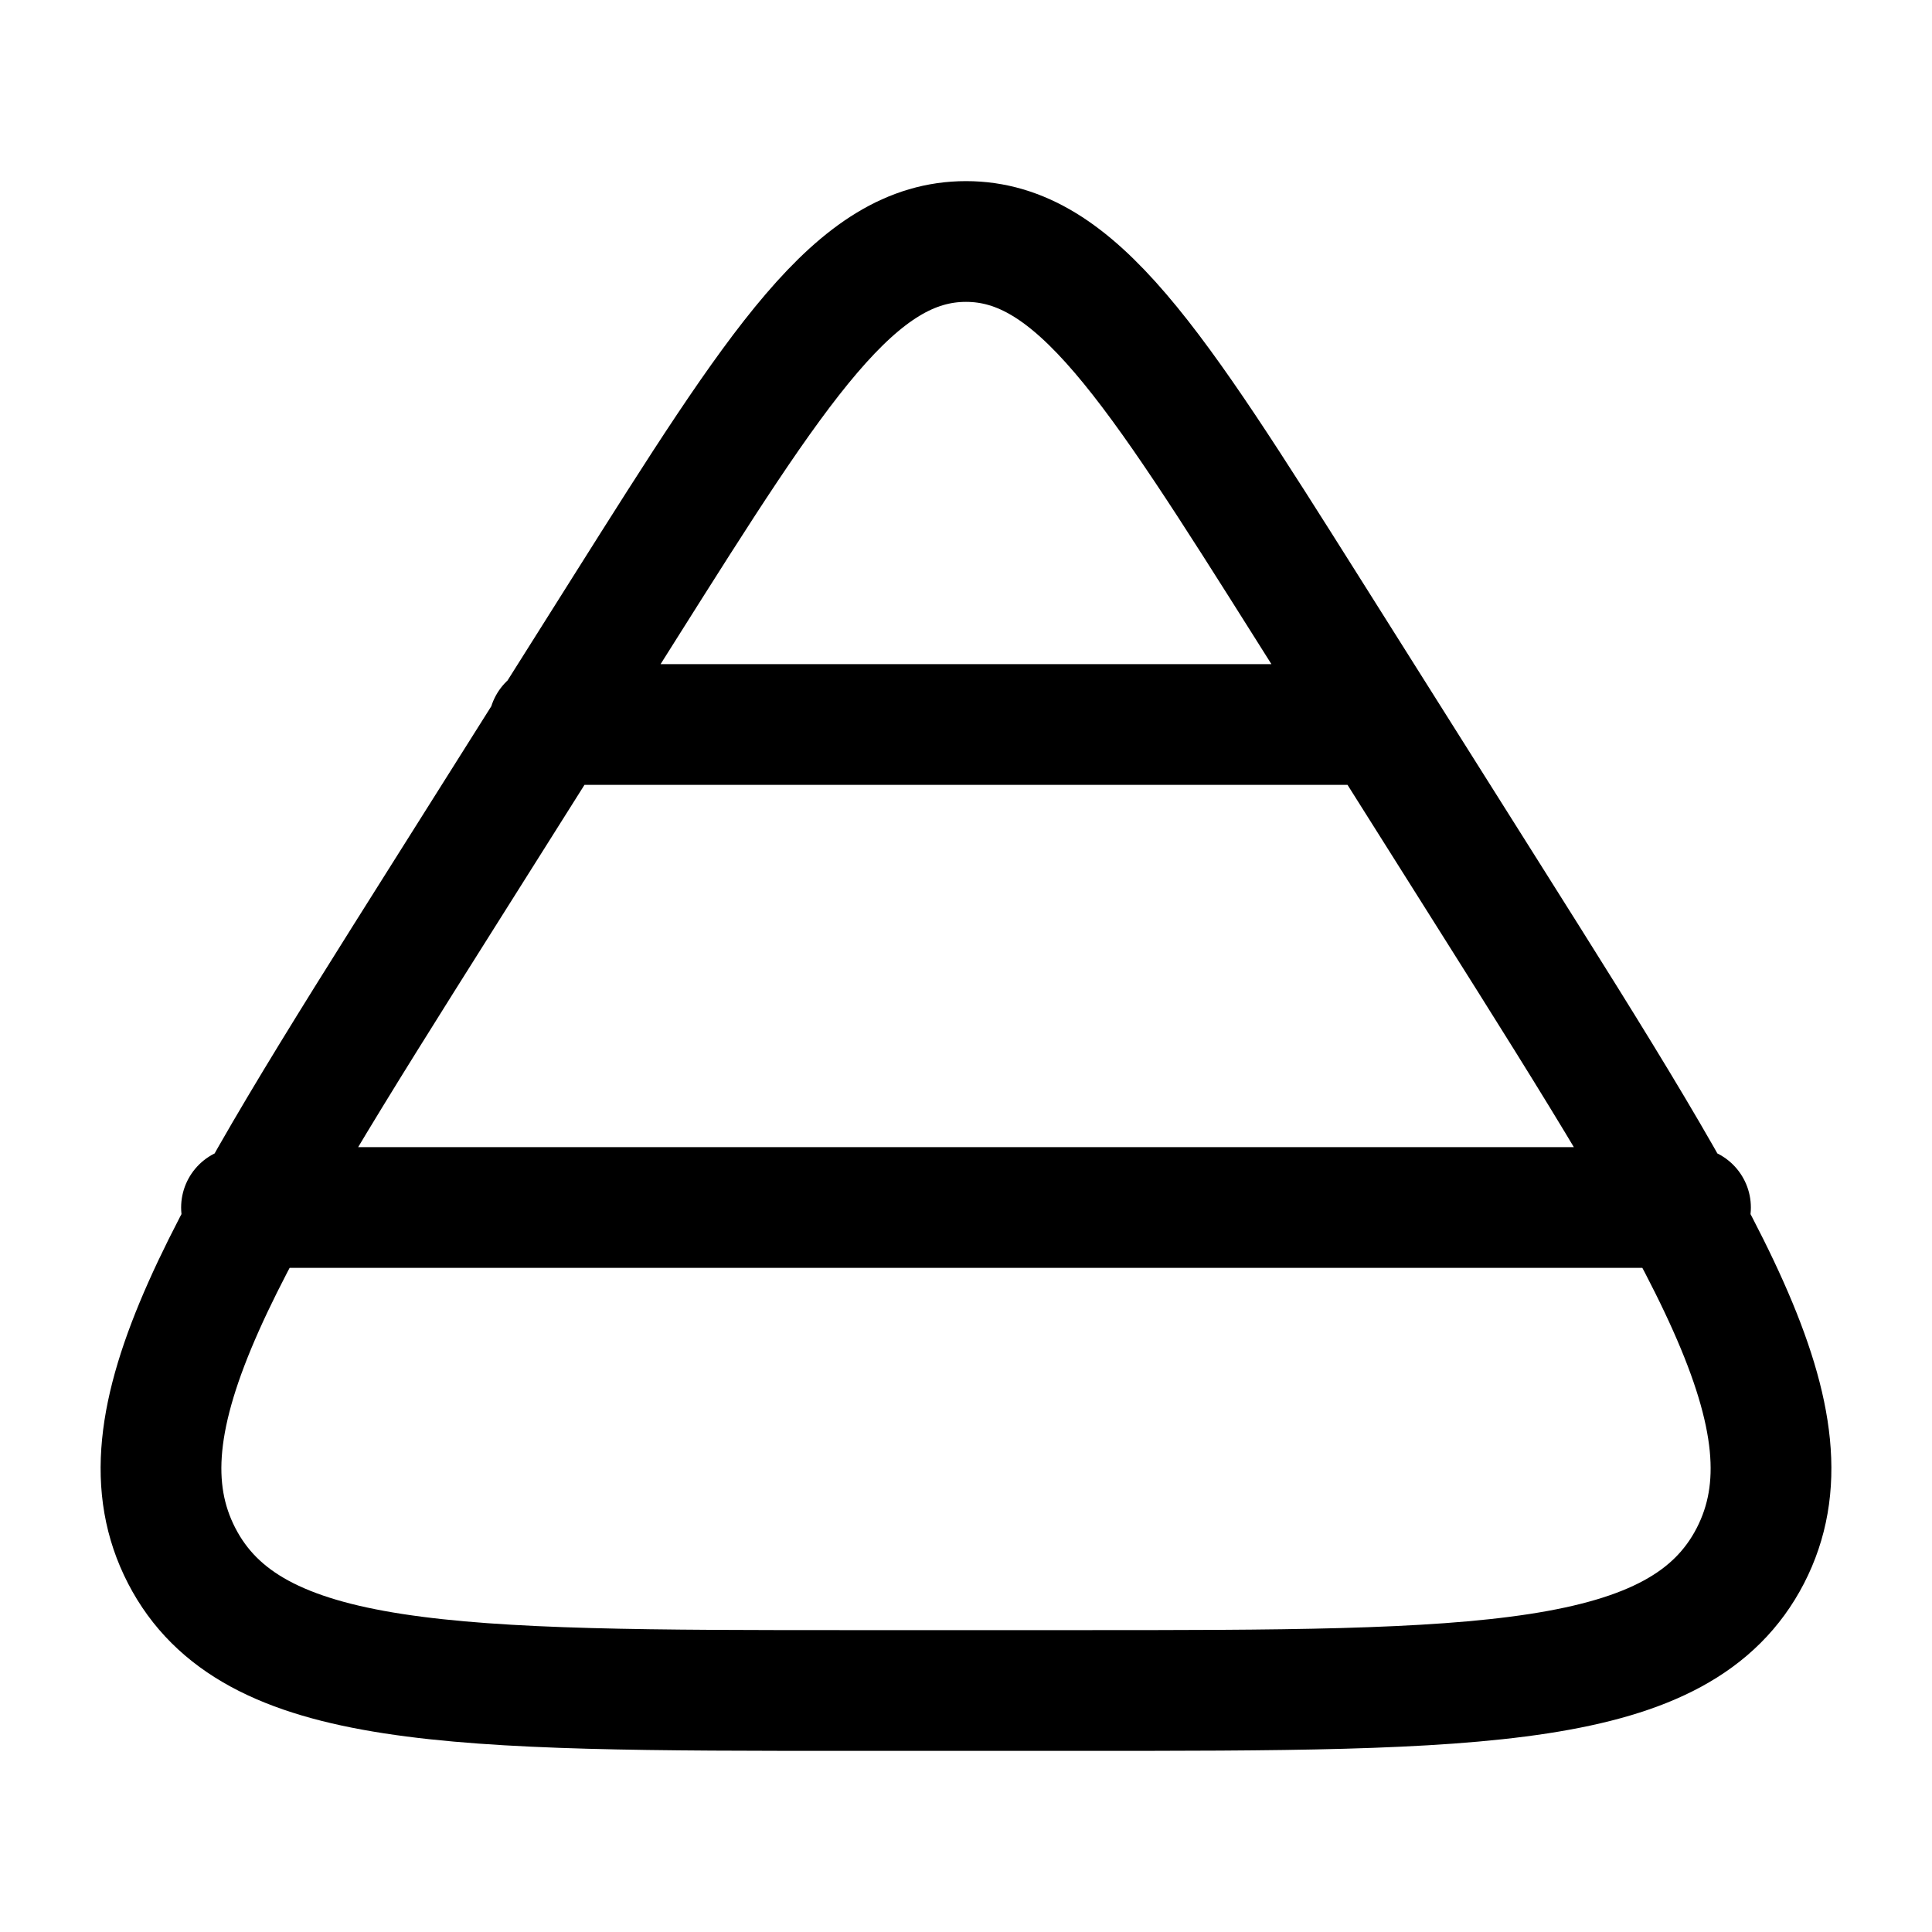 <svg xmlns="http://www.w3.org/2000/svg" width="1em" height="1em" viewBox="0 0 24 24"><path fill="none" stroke="currentColor" stroke-linecap="round" stroke-linejoin="round" stroke-width="1.5" d="M7.75 7.567C9.67 4.522 10.63 3 12 3s2.33 1.522 4.25 4.567l2.244 3.56c2.742 4.35 4.113 6.525 3.249 8.2C20.878 21 18.383 21 13.394 21h-2.788c-4.99 0-7.484 0-8.349-1.674c-.864-1.674.507-3.849 3.249-8.199zM3 15h18M6.818 9H17" color="currentColor"/></svg>